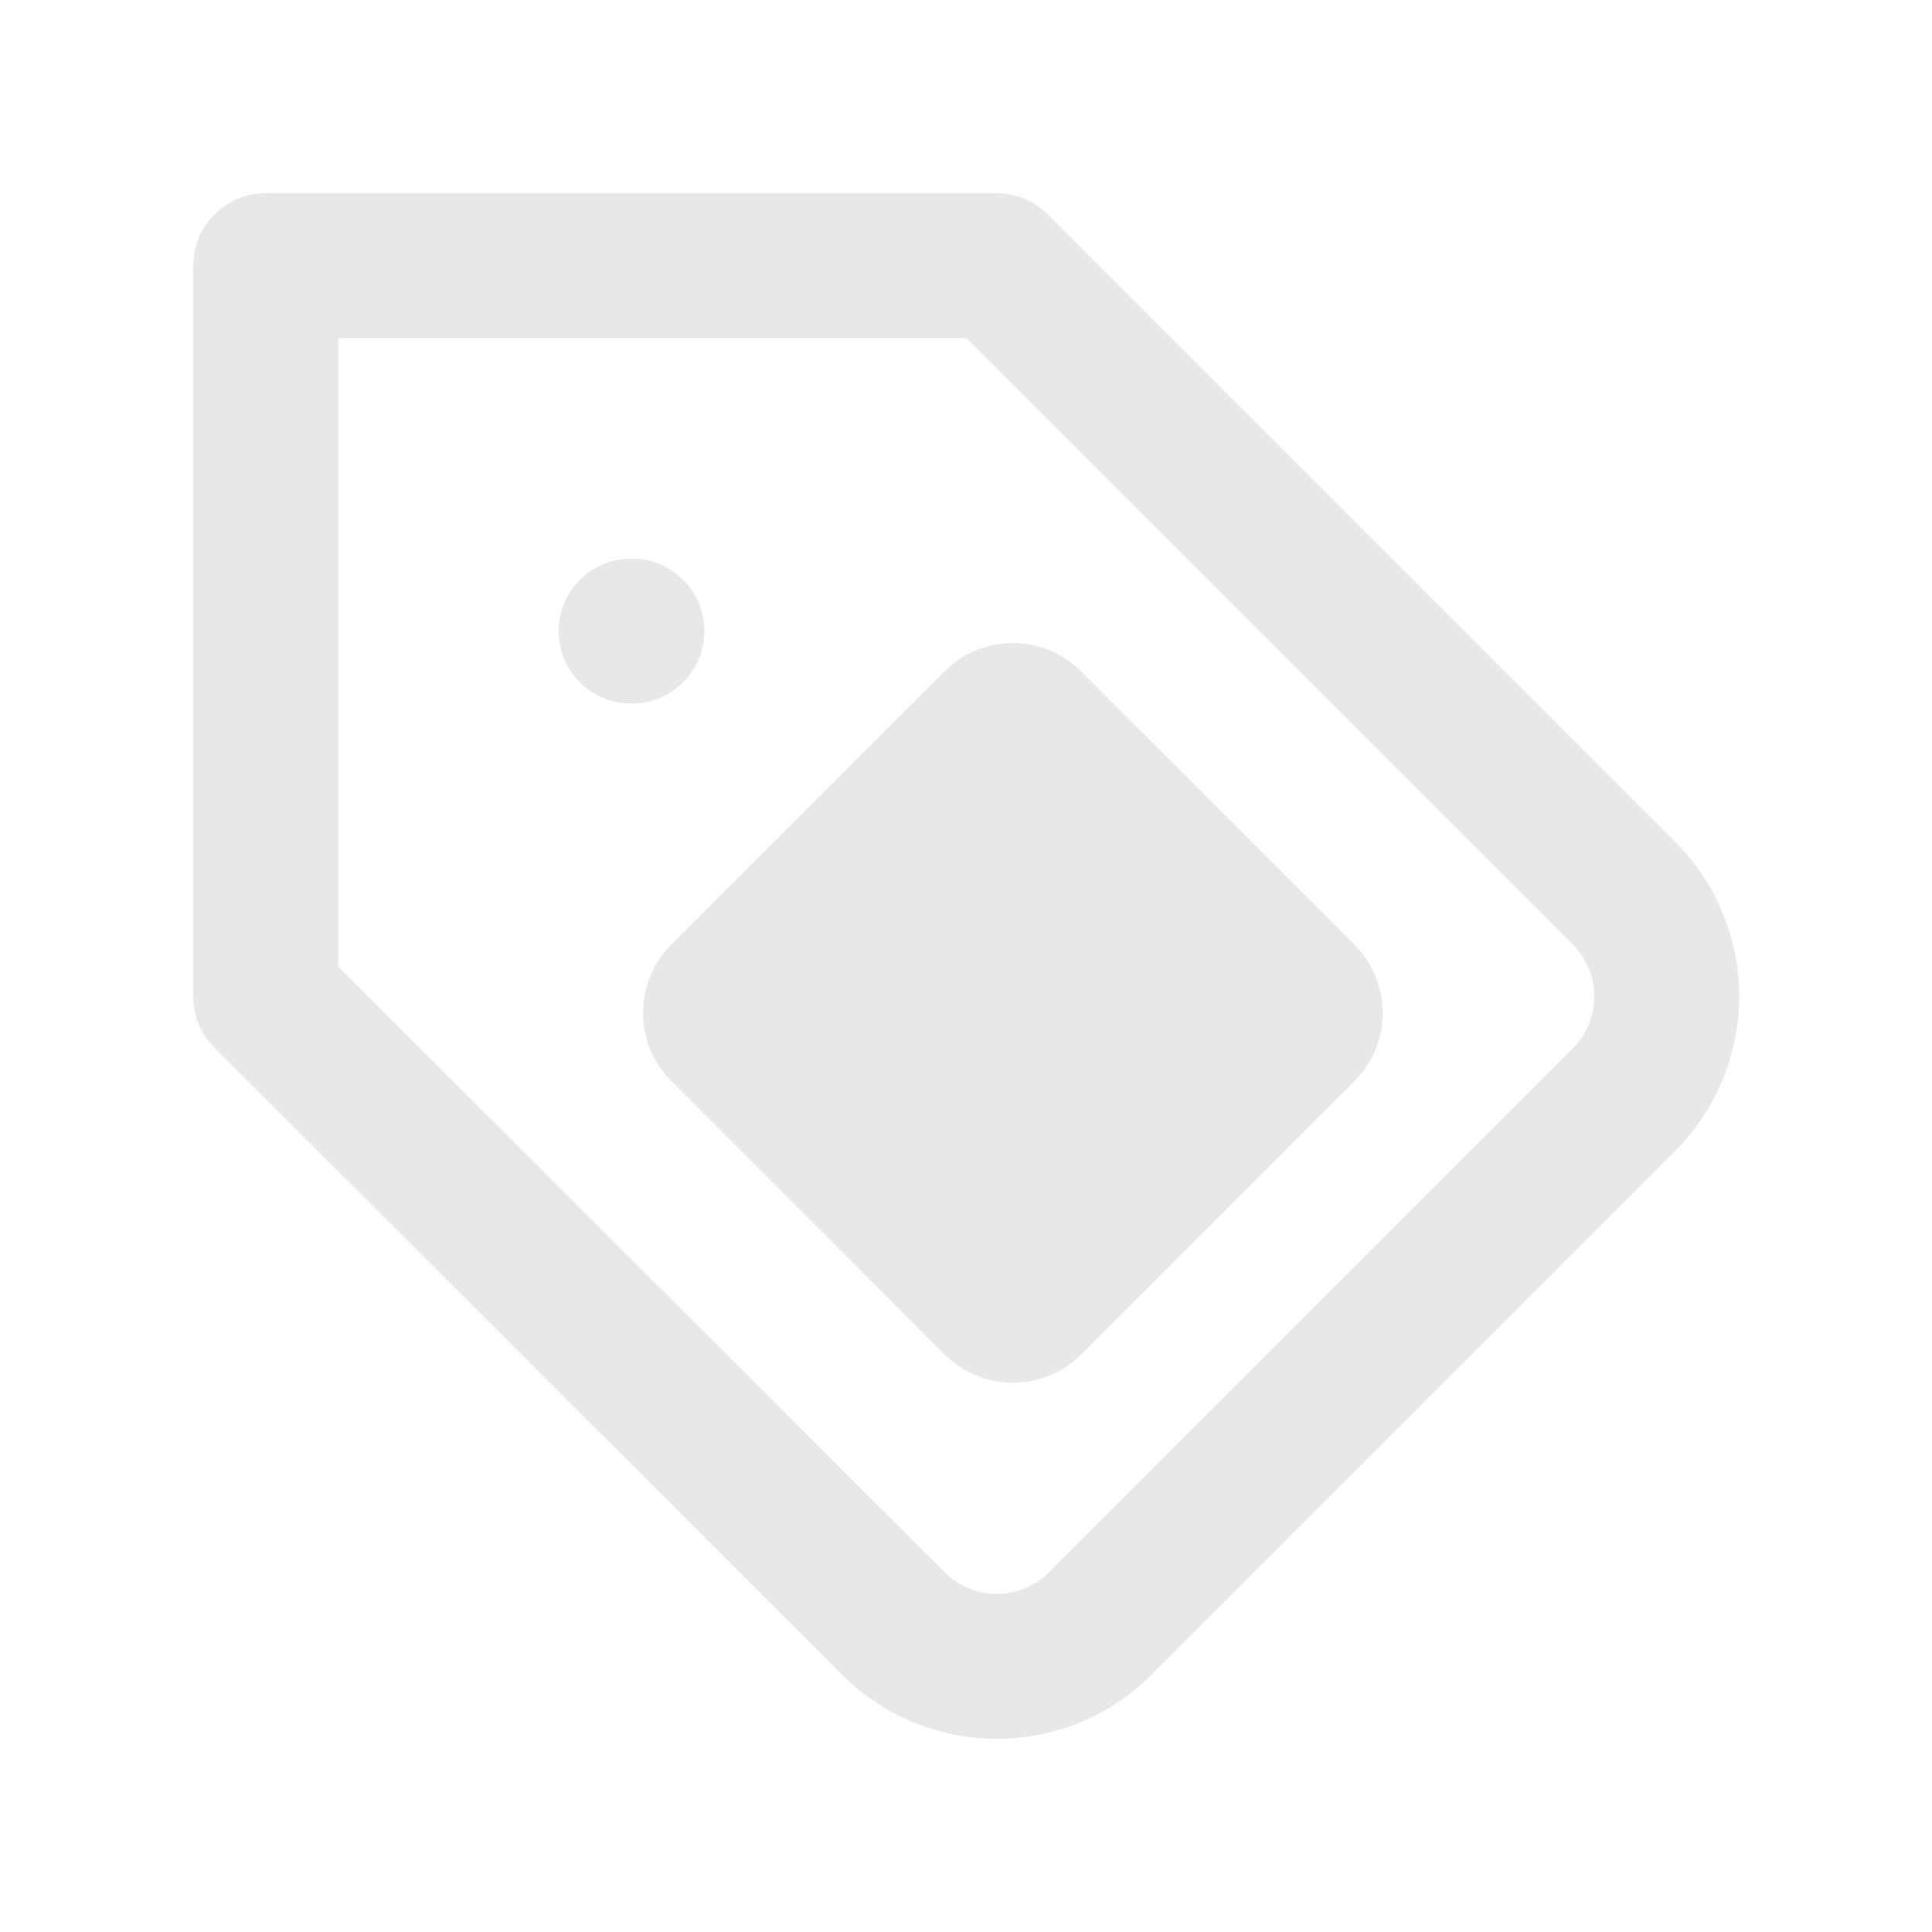 <svg width="20" height="20" viewBox="0 0 20 20" fill="none" xmlns="http://www.w3.org/2000/svg">
<path fill-rule="evenodd" clip-rule="evenodd" d="M2 2.75C2 2.336 2.336 2 2.75 2L10.315 2C10.514 2 10.705 2.079 10.846 2.22L17.344 8.718L17.346 8.72C17.767 9.144 18.004 9.717 18.004 10.315C18.004 10.909 17.764 11.491 17.344 11.912L11.92 17.336C11.71 17.547 11.46 17.714 11.186 17.828C10.911 17.941 10.616 18 10.319 18C10.022 18 9.727 17.941 9.452 17.828C9.178 17.714 8.928 17.547 8.718 17.337L2.22 10.846C2.079 10.705 2 10.514 2 10.315L2 2.75ZM16.283 10.852C16.424 10.71 16.504 10.517 16.504 10.315C16.504 10.114 16.424 9.921 16.283 9.778L10.005 3.5L3.5 3.5L3.5 10.004L9.779 16.276C9.849 16.347 9.934 16.403 10.027 16.442C10.12 16.48 10.219 16.5 10.319 16.5C10.419 16.5 10.519 16.48 10.611 16.442C10.704 16.403 10.788 16.347 10.859 16.276L16.283 10.852ZM9.778 6.95C10.169 6.559 10.802 6.559 11.192 6.95L14.021 9.778C14.411 10.169 14.411 10.802 14.021 11.192L11.192 14.021C10.802 14.411 10.169 14.411 9.778 14.021L6.95 11.192C6.559 10.802 6.559 10.169 6.95 9.778L9.778 6.95ZM6.533 5.783C6.119 5.783 5.783 6.119 5.783 6.533C5.783 6.947 6.119 7.283 6.533 7.283H6.541C6.955 7.283 7.291 6.947 7.291 6.533C7.291 6.119 6.955 5.783 6.541 5.783H6.533Z" fill="#E8E8E8"/>
</svg>
